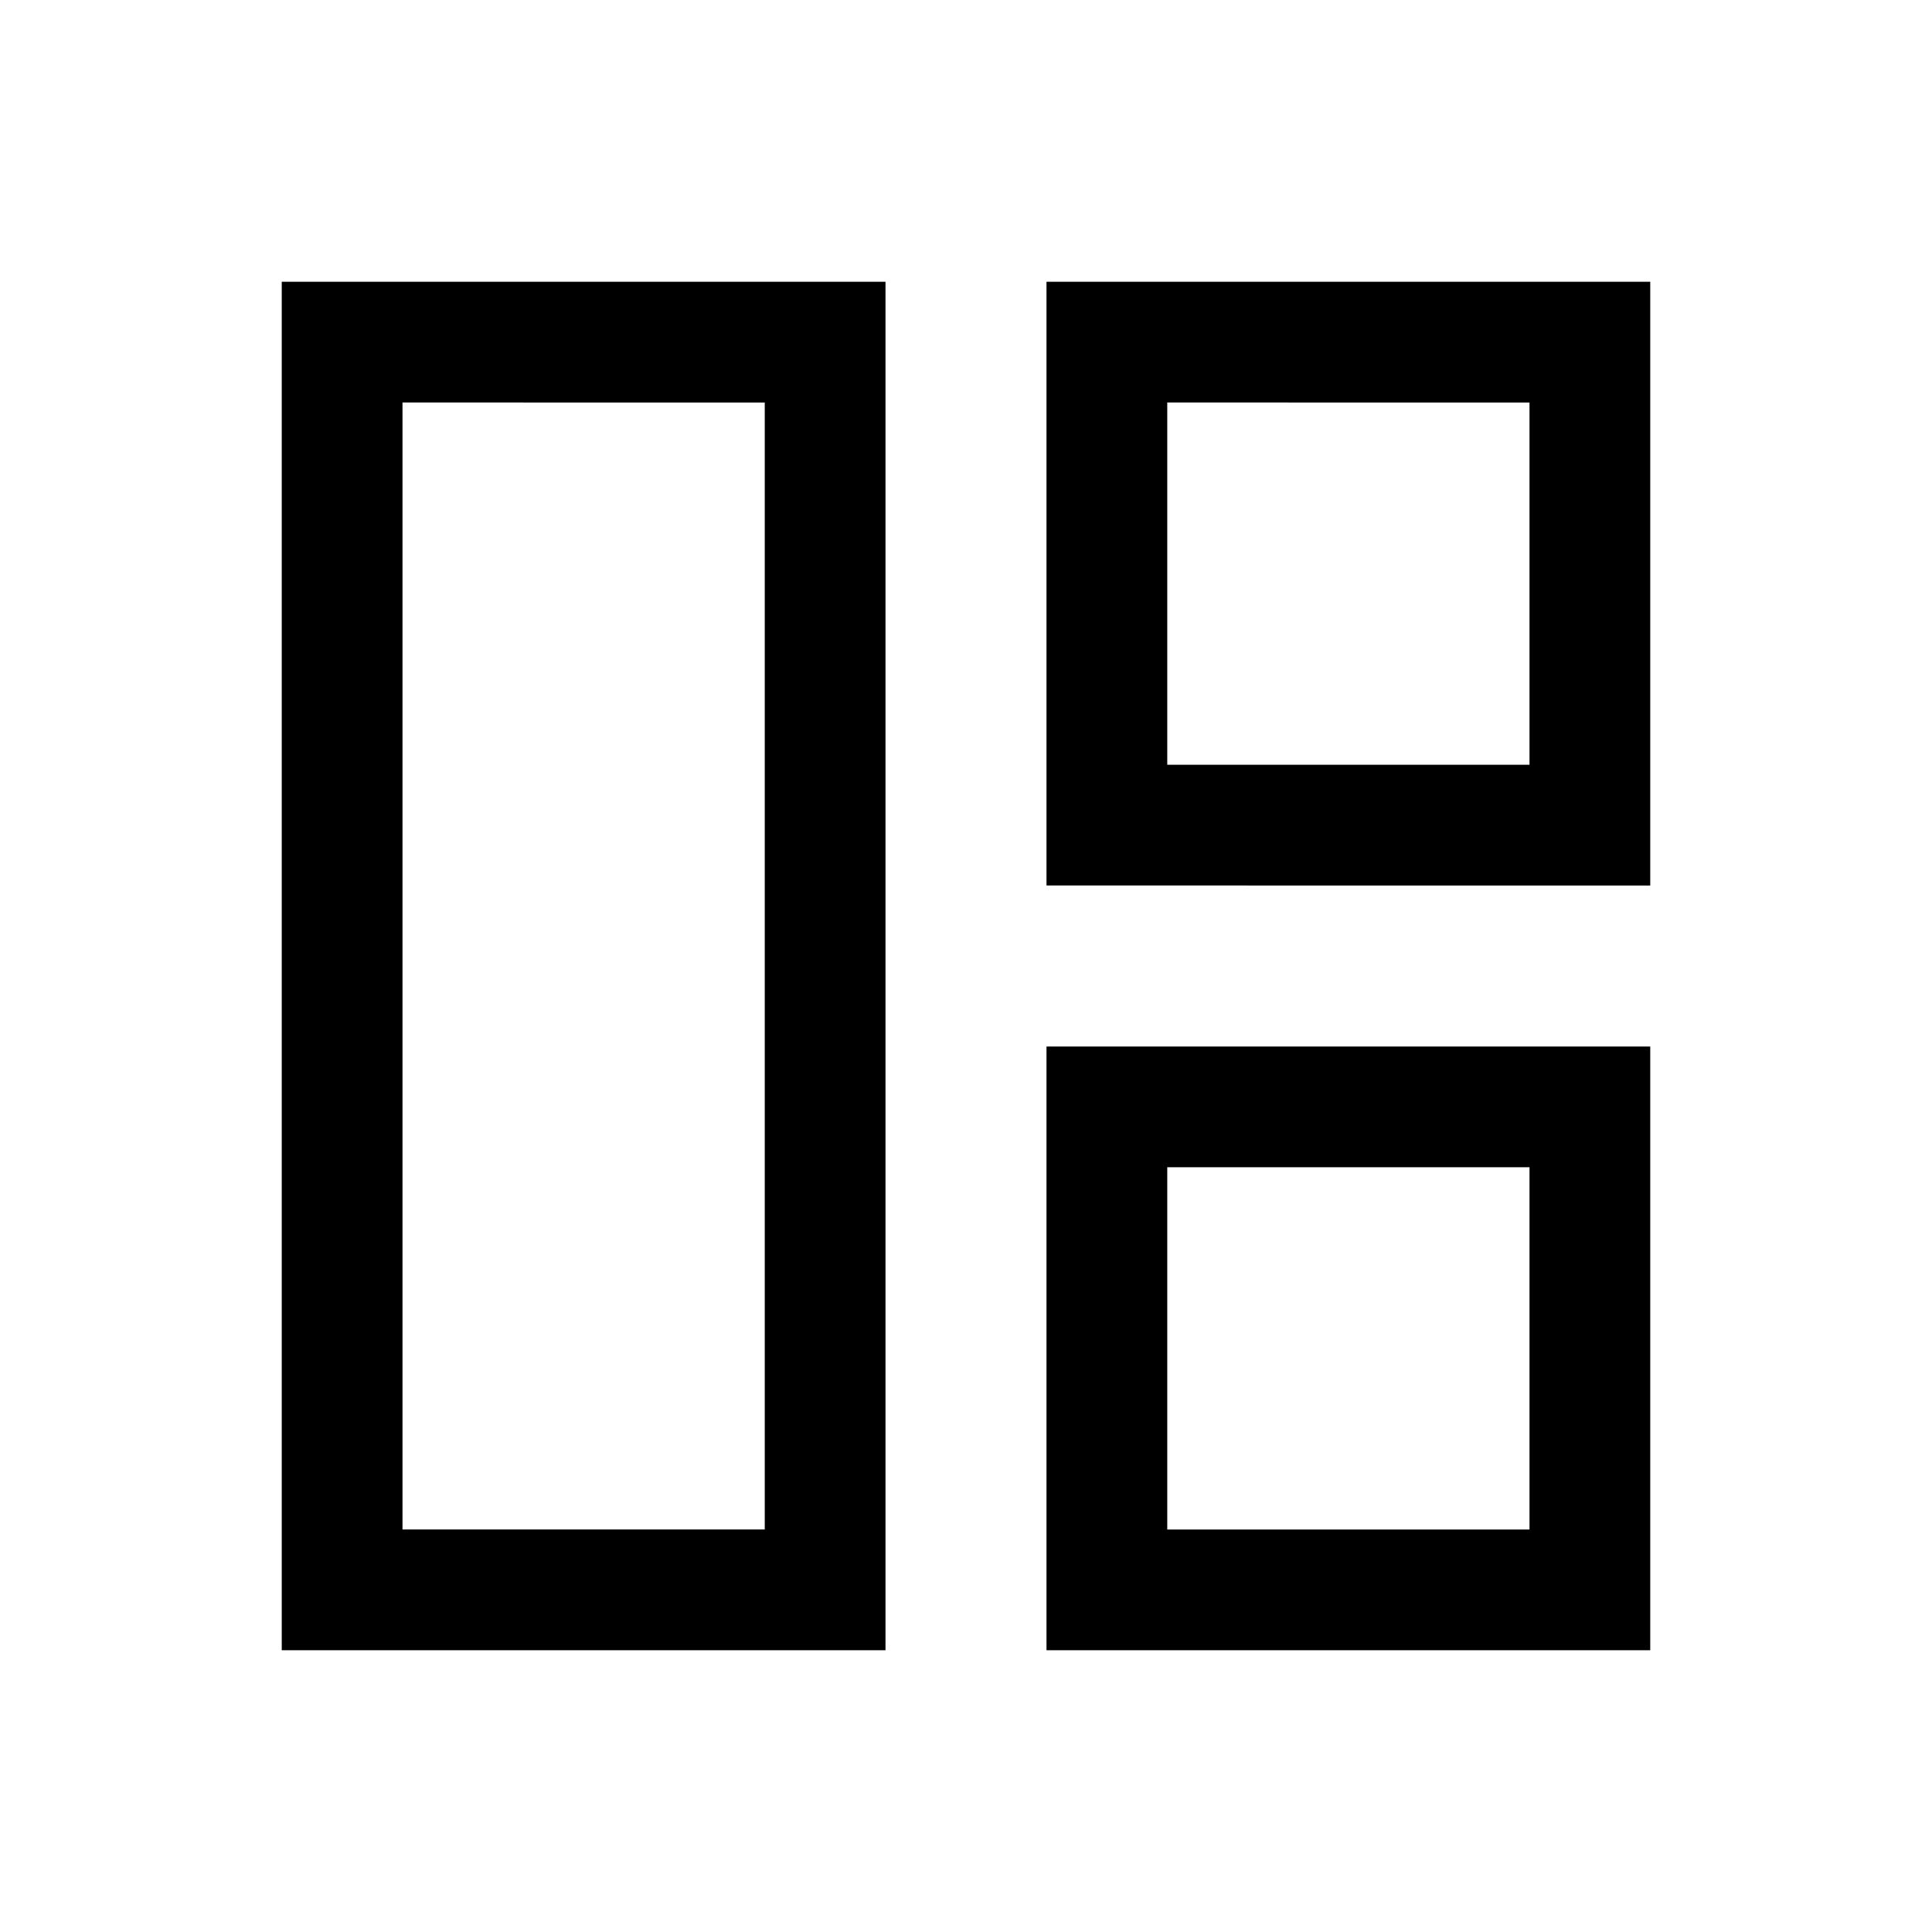 <svg xmlns="http://www.w3.org/2000/svg" height="24" viewBox="0 -960 960 960" width="24"><path d="M440-140H140v-680h300v680Zm-60-60v-560H200v560h180Zm140-320v-300h300v300H520Zm60-60h180v-180H580v180Zm-60 440v-300h300v300H520Zm60-60h180v-180H580v180ZM380-480Zm200-100Zm0 200Z"/></svg>